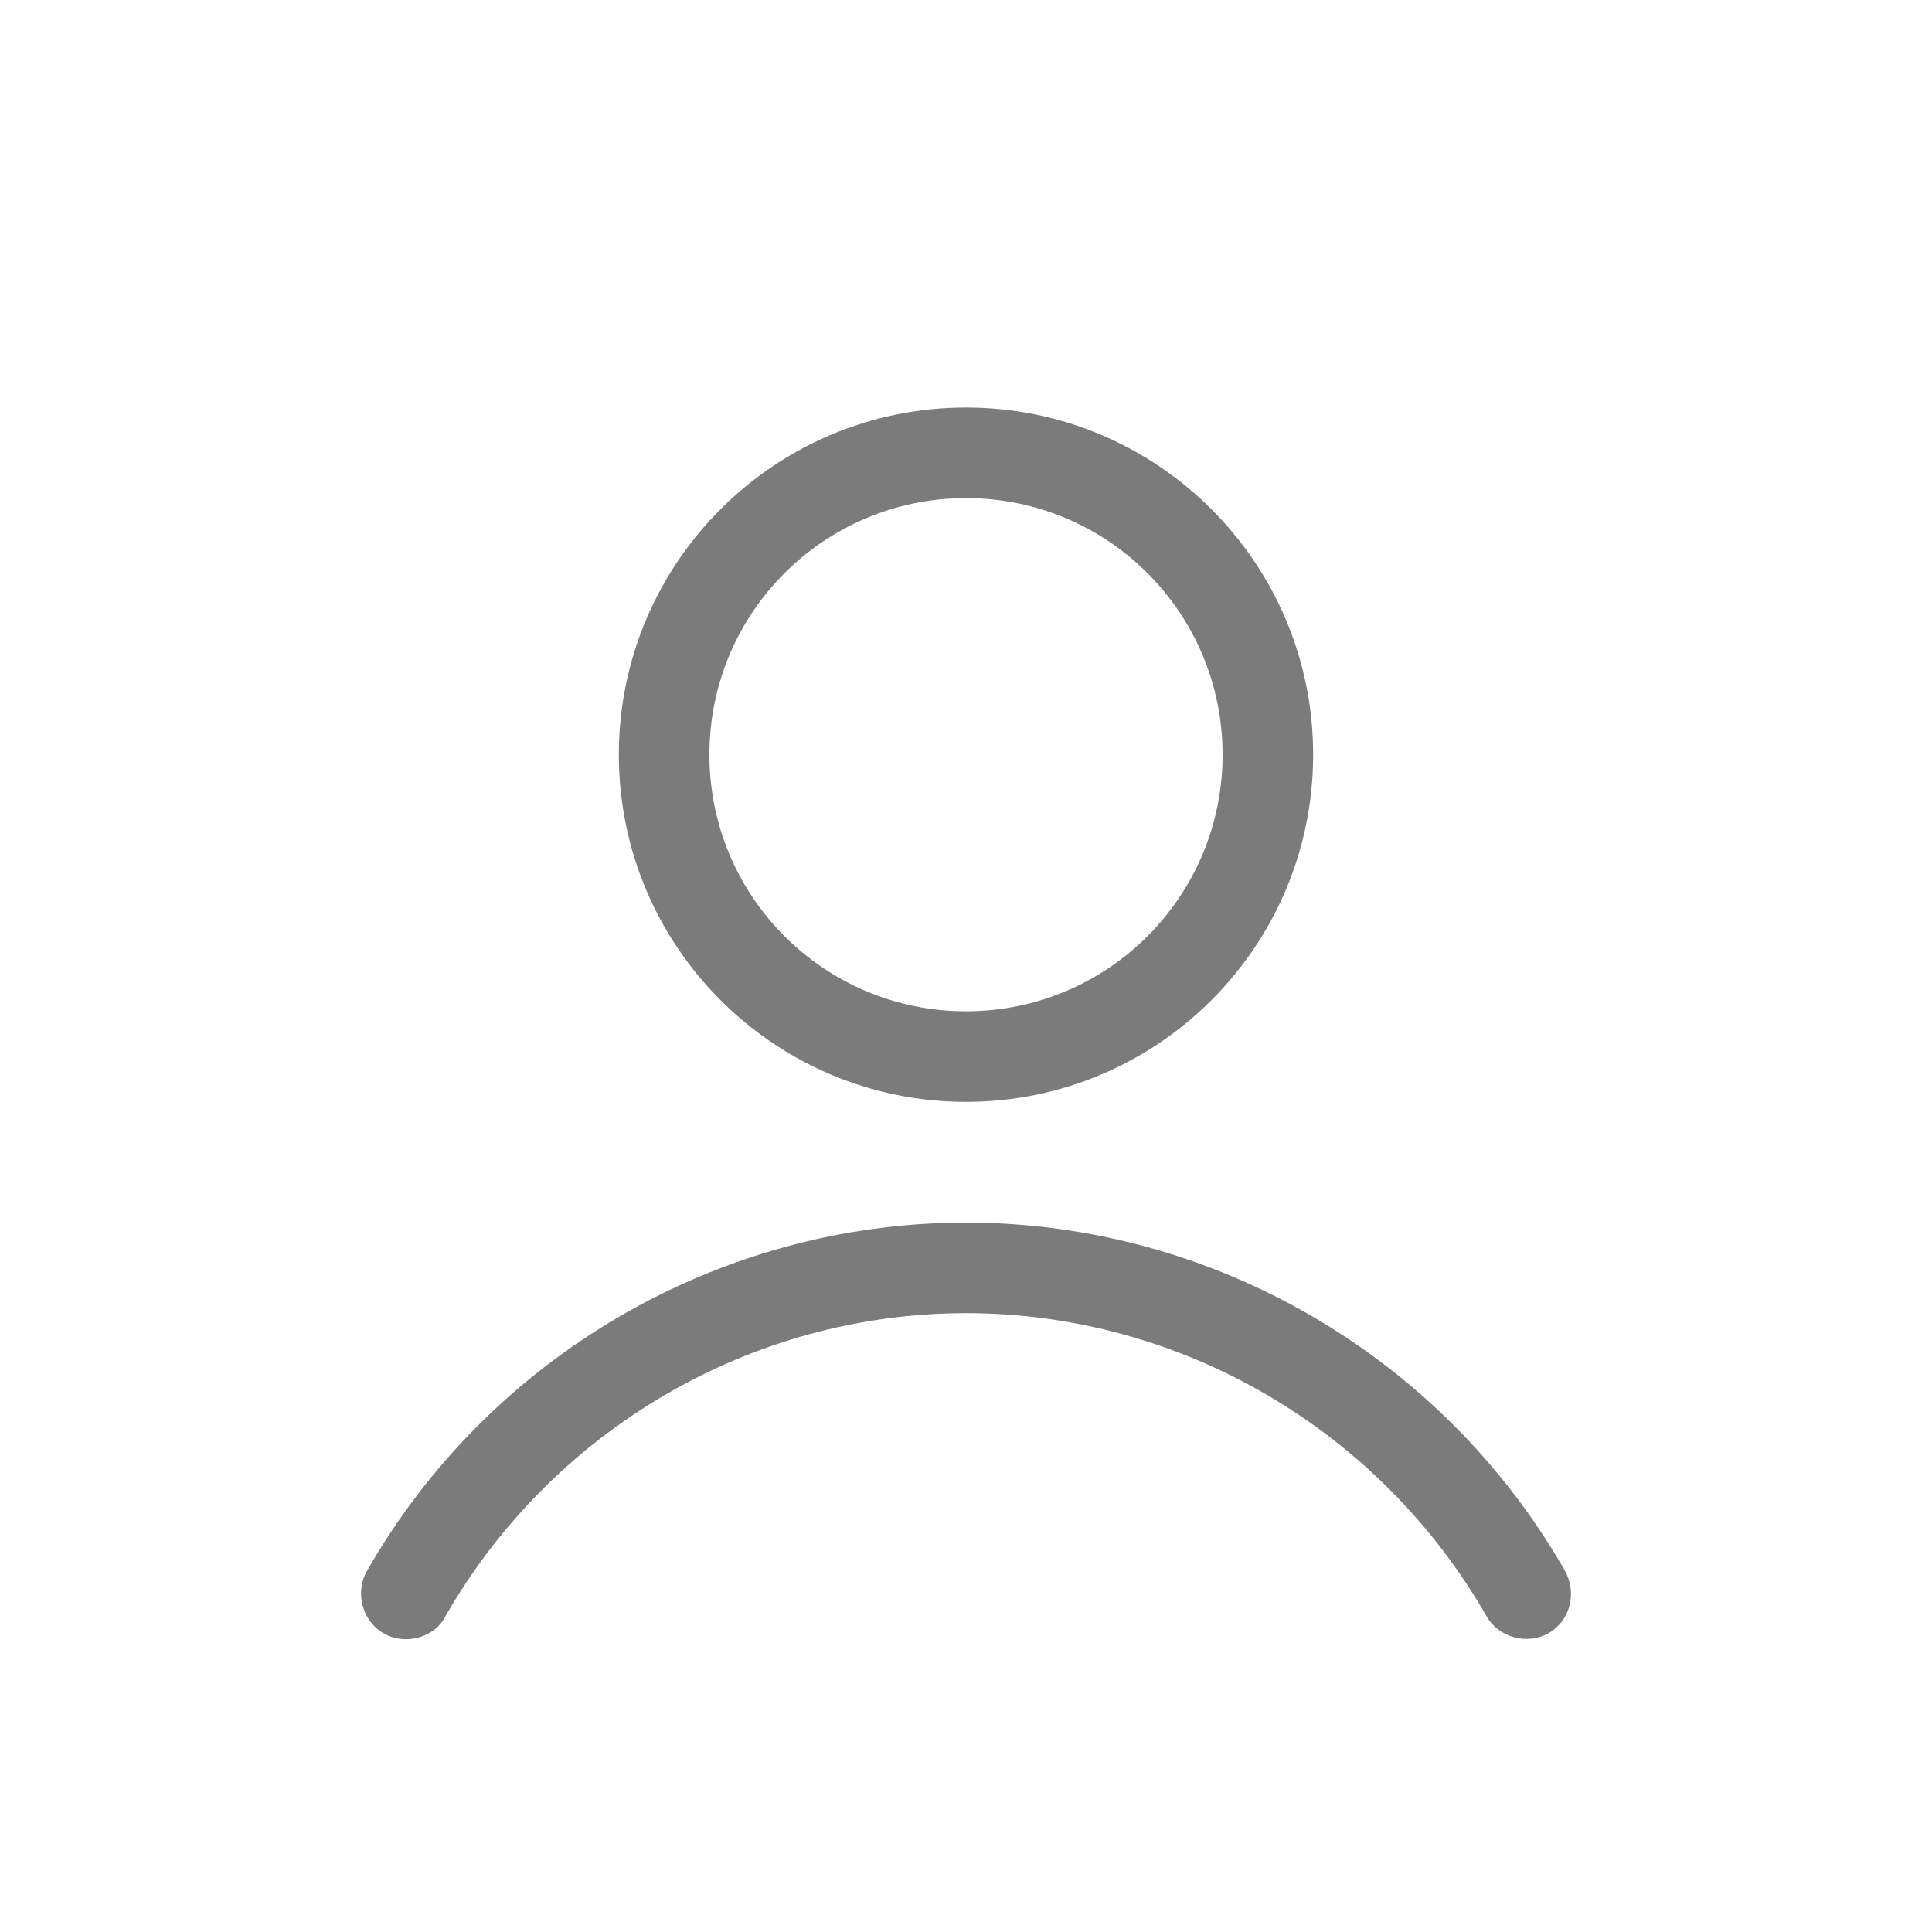 <svg xmlns="http://www.w3.org/2000/svg" xmlns:xlink="http://www.w3.org/1999/xlink" viewBox="0,0,256,256" width="64px" height="64px"><g fill="#7b7b7b" fill-rule="nonzero" stroke="none" stroke-width="1" stroke-linecap="butt" stroke-linejoin="miter" stroke-miterlimit="10" stroke-dasharray="" stroke-dashoffset="0" font-family="none" font-weight="none" font-size="none" text-anchor="none" style="mix-blend-mode: normal"><g transform="scale(2,2)"><path d="M64,27c-12.7,0 -23,10.3 -23,23c0,12.7 10.3,23 23,23c12.7,0 23,-10.3 23,-23c0,-12.7 -10.3,-23 -23,-23zM64,67c-9.4,0 -17,-7.6 -17,-17c0,-9.4 7.6,-17 17,-17c9.4,0 17,7.6 17,17c0,9.4 -7.6,17 -17,17zM98.5,107.1c0.8,1.4 2.7,1.9 4.1,1.1c1.4,-0.8 1.9,-2.6 1.1,-4.1c-8.1,-14.2 -23.3,-23.1 -39.7,-23.1c-16.4,0 -31.6,8.9 -39.7,23.1c-0.8,1.4 -0.3,3.3 1.1,4.1c0.5,0.3 1,0.4 1.5,0.4c1,0 2.1,-0.5 2.6,-1.5c7.1,-12.4 20.3,-20.1 34.5,-20.1c14.2,0 27.4,7.7 34.5,20.1z"></path></g></g></svg>